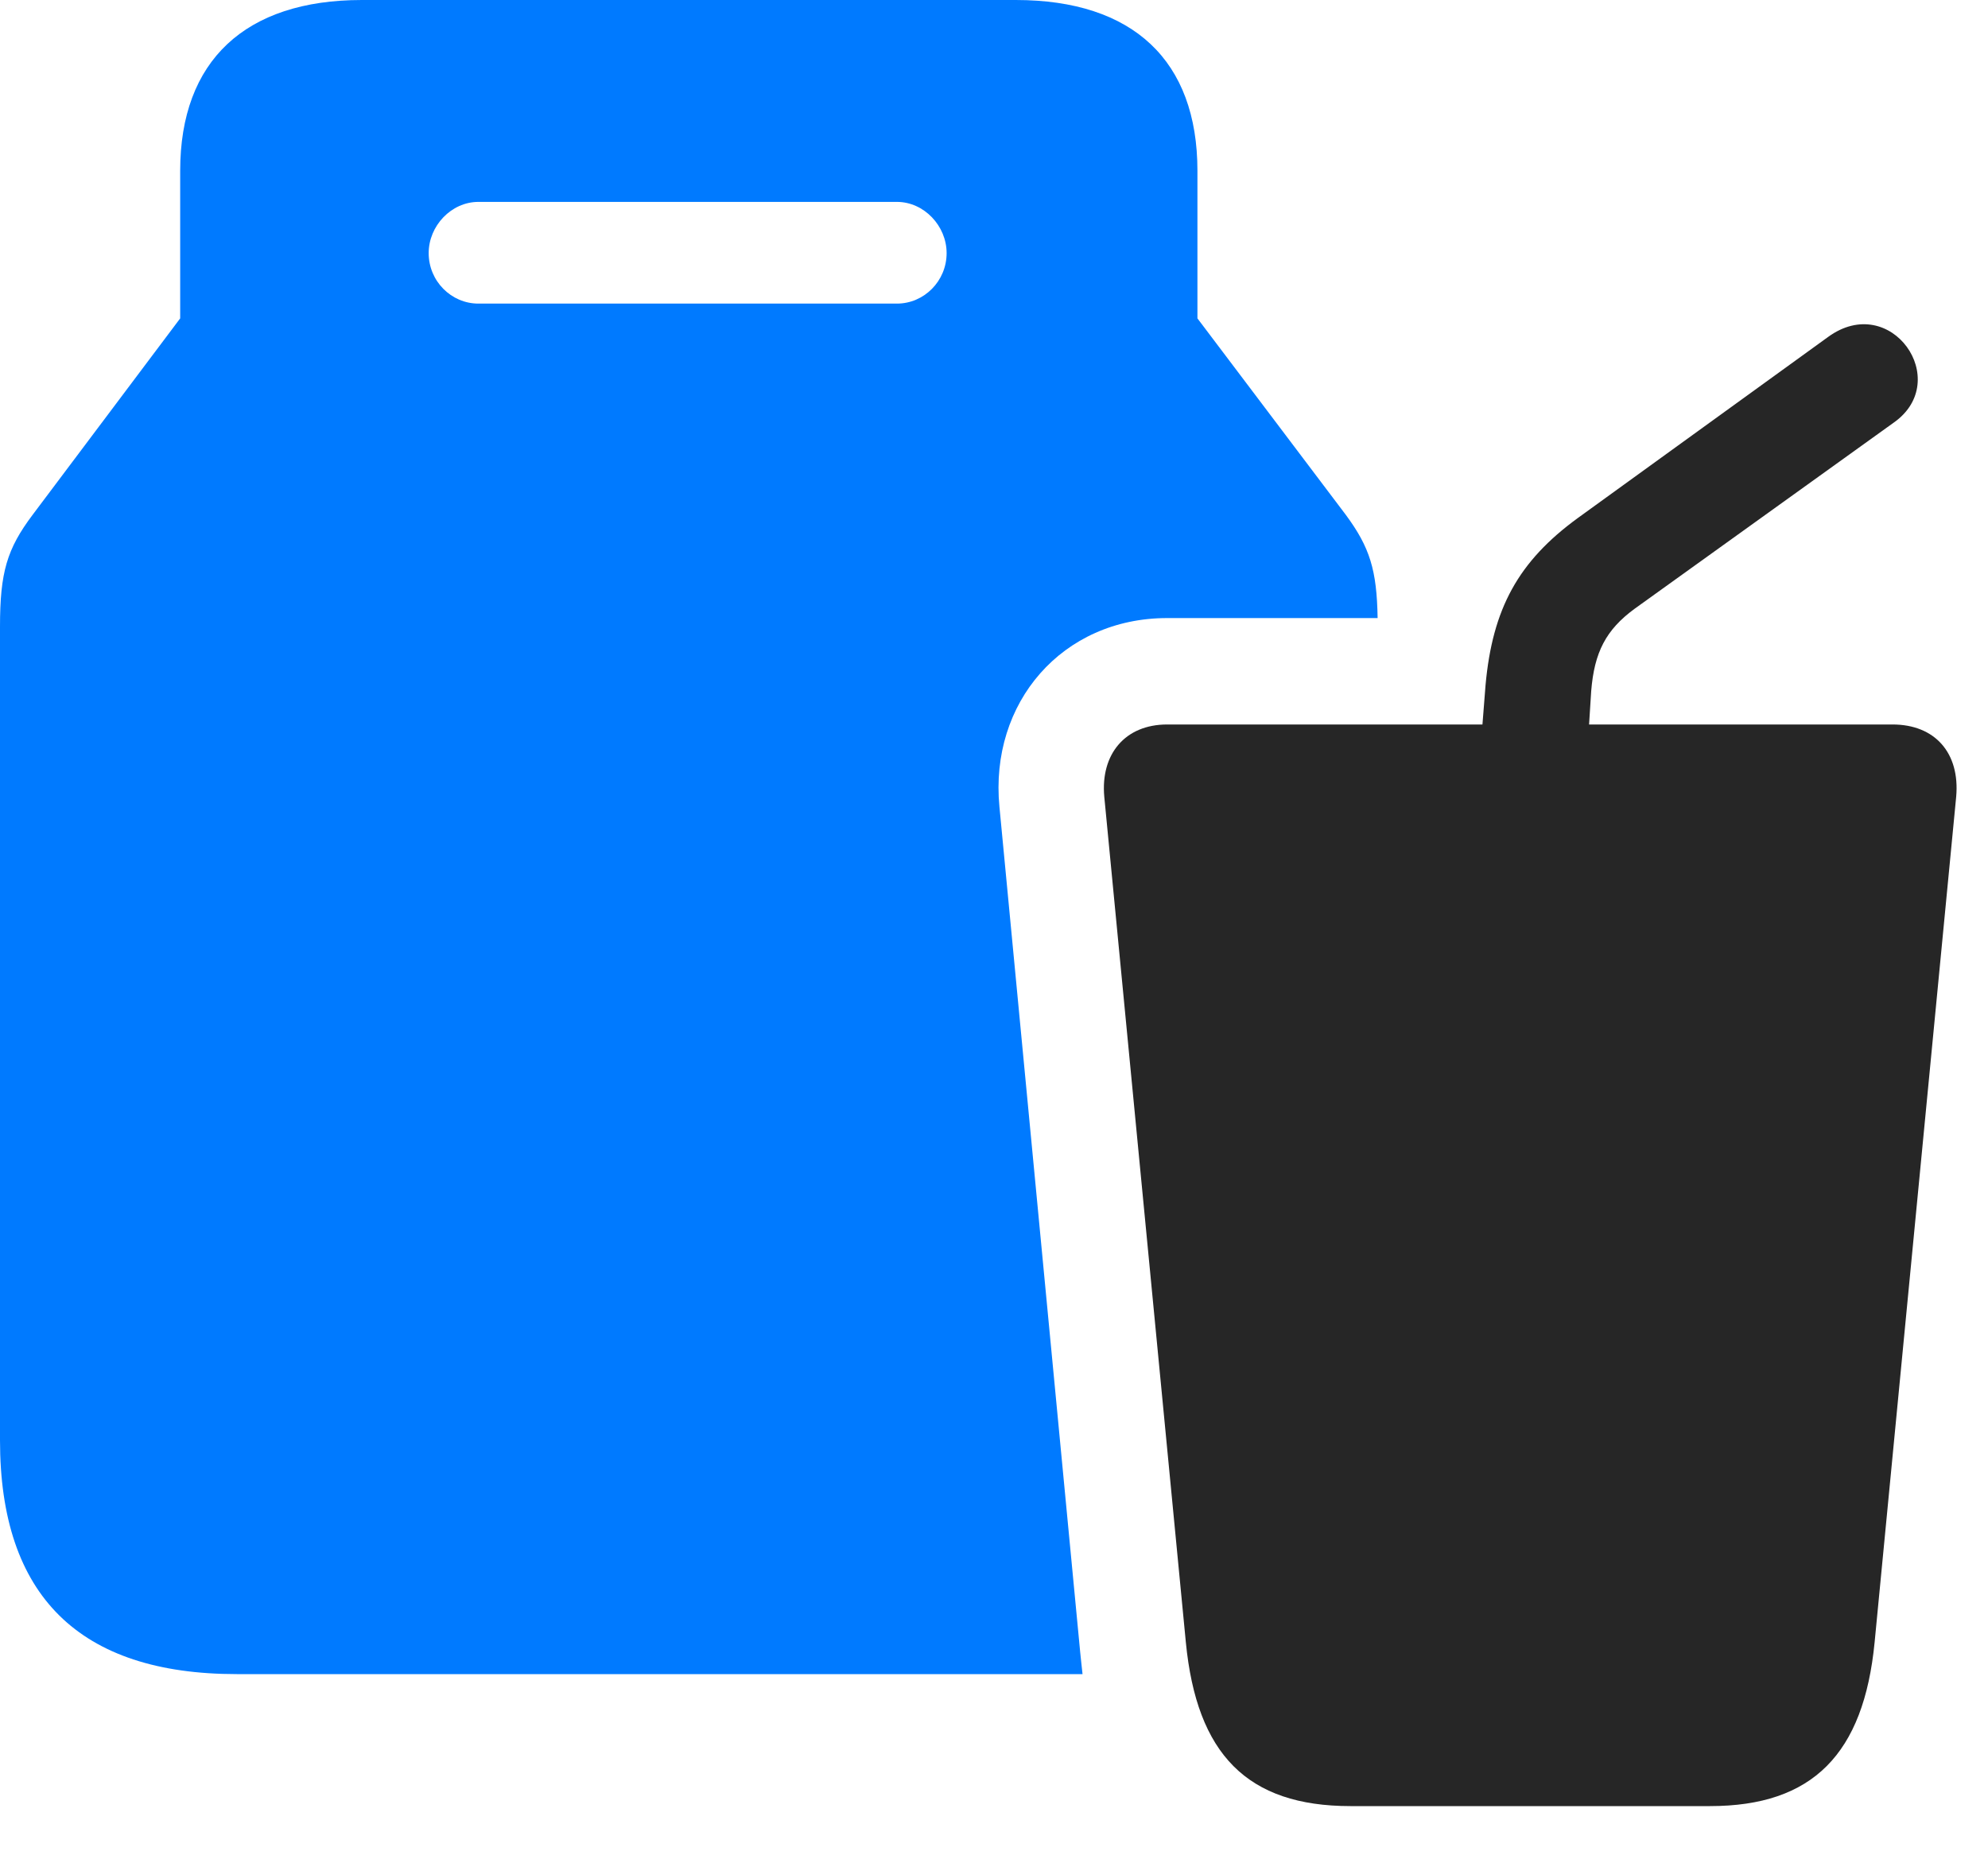 <svg width="30" height="28" viewBox="0 0 30 28" fill="none" xmlns="http://www.w3.org/2000/svg">
<path d="M3.574 25.266H16.336C16.324 25.148 16.312 25.055 16.301 24.938L15.082 12.176C14.93 10.605 16.031 9.328 17.613 9.328H20.789C20.777 8.602 20.672 8.262 20.309 7.77L18.07 4.805V2.578C18.07 0.914 17.098 0 15.328 0H5.461C3.703 0 2.719 0.914 2.719 2.578V4.805L0.492 7.77C0.105 8.285 0 8.637 0 9.457V21.738C0 24.082 1.195 25.266 3.574 25.266ZM7.219 4.582C6.809 4.582 6.469 4.242 6.469 3.82C6.469 3.41 6.809 3.047 7.219 3.047H13.535C13.945 3.047 14.285 3.41 14.285 3.82C14.285 4.242 13.945 4.582 13.535 4.582H7.219Z" fill="#007AFF"/>
<path d="M20.379 27.258H25.805C27.352 27.258 28.125 26.473 28.289 24.785L29.52 12.023C29.578 11.367 29.203 10.934 28.559 10.934H17.613C16.981 10.934 16.606 11.379 16.664 12.023L17.895 24.785C18.059 26.473 18.82 27.258 20.379 27.258ZM22.324 11.531H23.942L24.012 10.43C24.059 9.844 24.235 9.504 24.668 9.187L28.582 6.375C29.473 5.742 28.535 4.394 27.586 5.086L23.813 7.816C22.91 8.473 22.523 9.187 22.418 10.336L22.324 11.531Z" fill="black" fill-opacity="0.85"/>
</svg>
